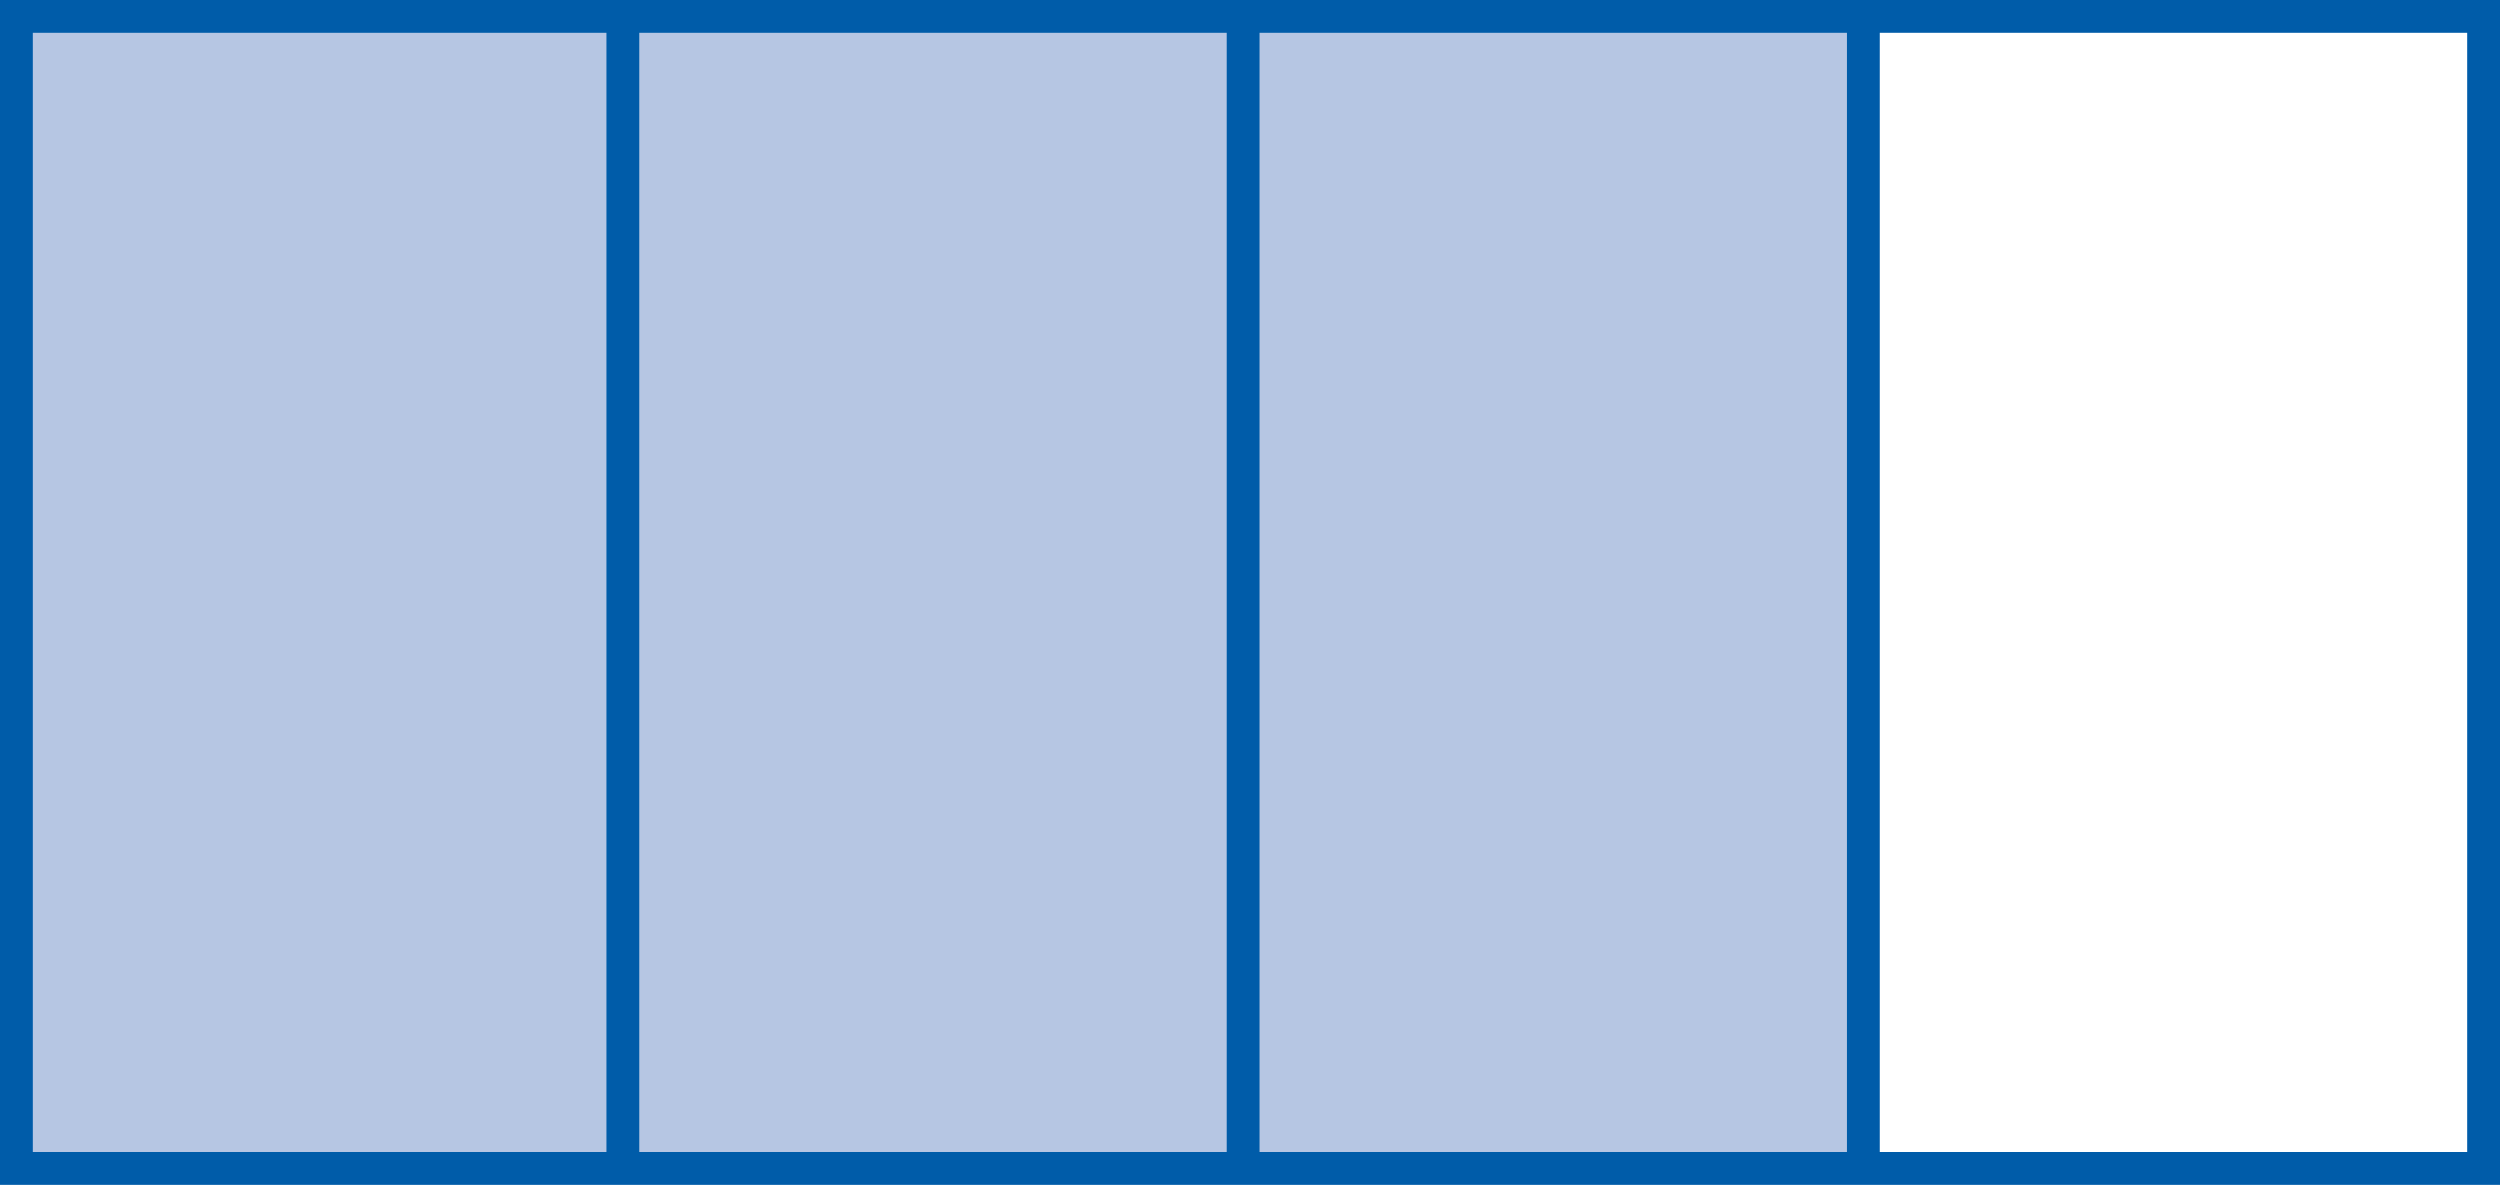 <?xml version="1.0" encoding="iso-8859-1"?>
<!-- Generator: Adobe Illustrator 16.0.0, SVG Export Plug-In . SVG Version: 6.00 Build 0)  -->
<!DOCTYPE svg PUBLIC "-//W3C//DTD SVG 1.1//EN" "http://www.w3.org/Graphics/SVG/1.1/DTD/svg11.dtd">
<svg version="1.1" id="Lager_1" xmlns="http://www.w3.org/2000/svg" xmlns:xlink="http://www.w3.org/1999/xlink" x="0px" y="0px"
	 width="57.128px" height="27.075px" viewBox="0 0 57.128 27.075" style="enable-background:new 0 0 57.128 27.075;"
	 xml:space="preserve">
<rect x="0.375" y="0.375" style="fill:#B6C6E3;" width="42.205" height="26.325"/>
<rect x="0.375" y="0.375" style="fill:none;stroke:#005CA9;stroke-width:0.75;" width="56.378" height="26.325"/>
<line style="fill:none;stroke:#005CA9;stroke-width:0.75;" x1="14.233" y1="0.375" x2="14.233" y2="26.7"/>
<line style="fill:none;stroke:#005CA9;stroke-width:0.75;" x1="28.407" y1="0.375" x2="28.407" y2="26.7"/>
<line style="fill:none;stroke:#005CA9;stroke-width:0.75;" x1="42.58" y1="0.375" x2="42.58" y2="26.7"/>
<g id="theGroup">
</g>
<g>
</g>
<g>
</g>
<g>
</g>
<g>
</g>
<g>
</g>
<g>
</g>
<g>
</g>
<g>
</g>
<g>
</g>
<g>
</g>
<g>
</g>
<g>
</g>
</svg>

